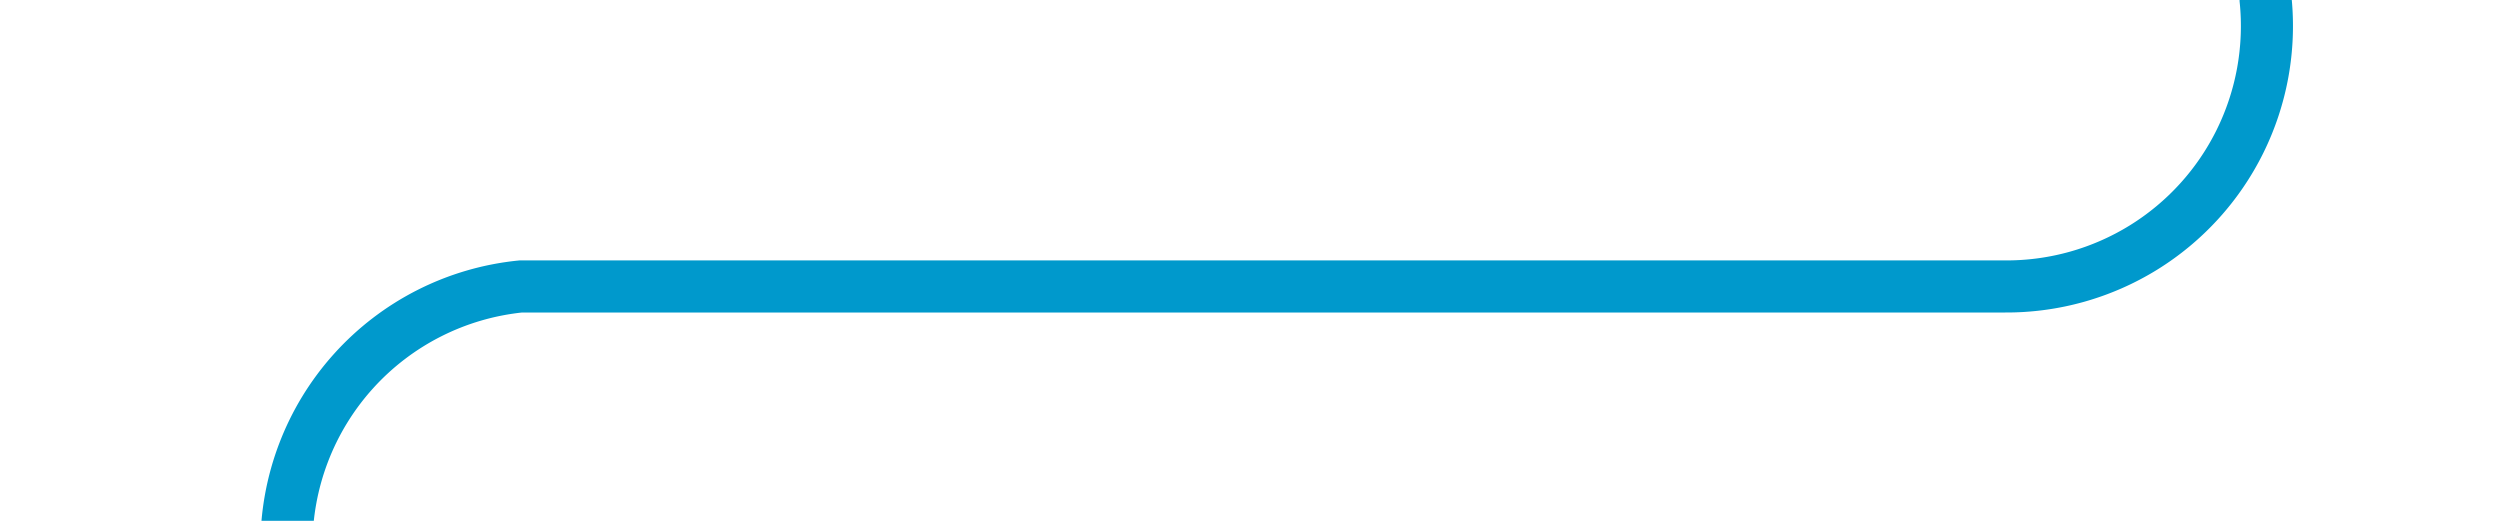 ﻿<?xml version="1.0" encoding="utf-8"?>
<svg version="1.1" xmlns:xlink="http://www.w3.org/1999/xlink" width="48px" height="10px" preserveAspectRatio="xMinYMid meet" viewBox="542 2466  48 8" xmlns="http://www.w3.org/2000/svg">
  <path d="M 585.5 2450  L 585.5 2465  A 5 5 0 0 1 580.5 2470.5 L 552 2470.5  A 5 5 0 0 0 547.5 2475.5 L 547.5 2485  " stroke-width="1" stroke="#0099cc" fill="none" />
  <path d="M 552.146 2479.946  L 547.5 2484.593  L 542.854 2479.946  L 542.146 2480.654  L 547.146 2485.654  L 547.5 2486.007  L 547.854 2485.654  L 552.854 2480.654  L 552.146 2479.946  Z " fill-rule="nonzero" fill="#0099cc" stroke="none" />
</svg>